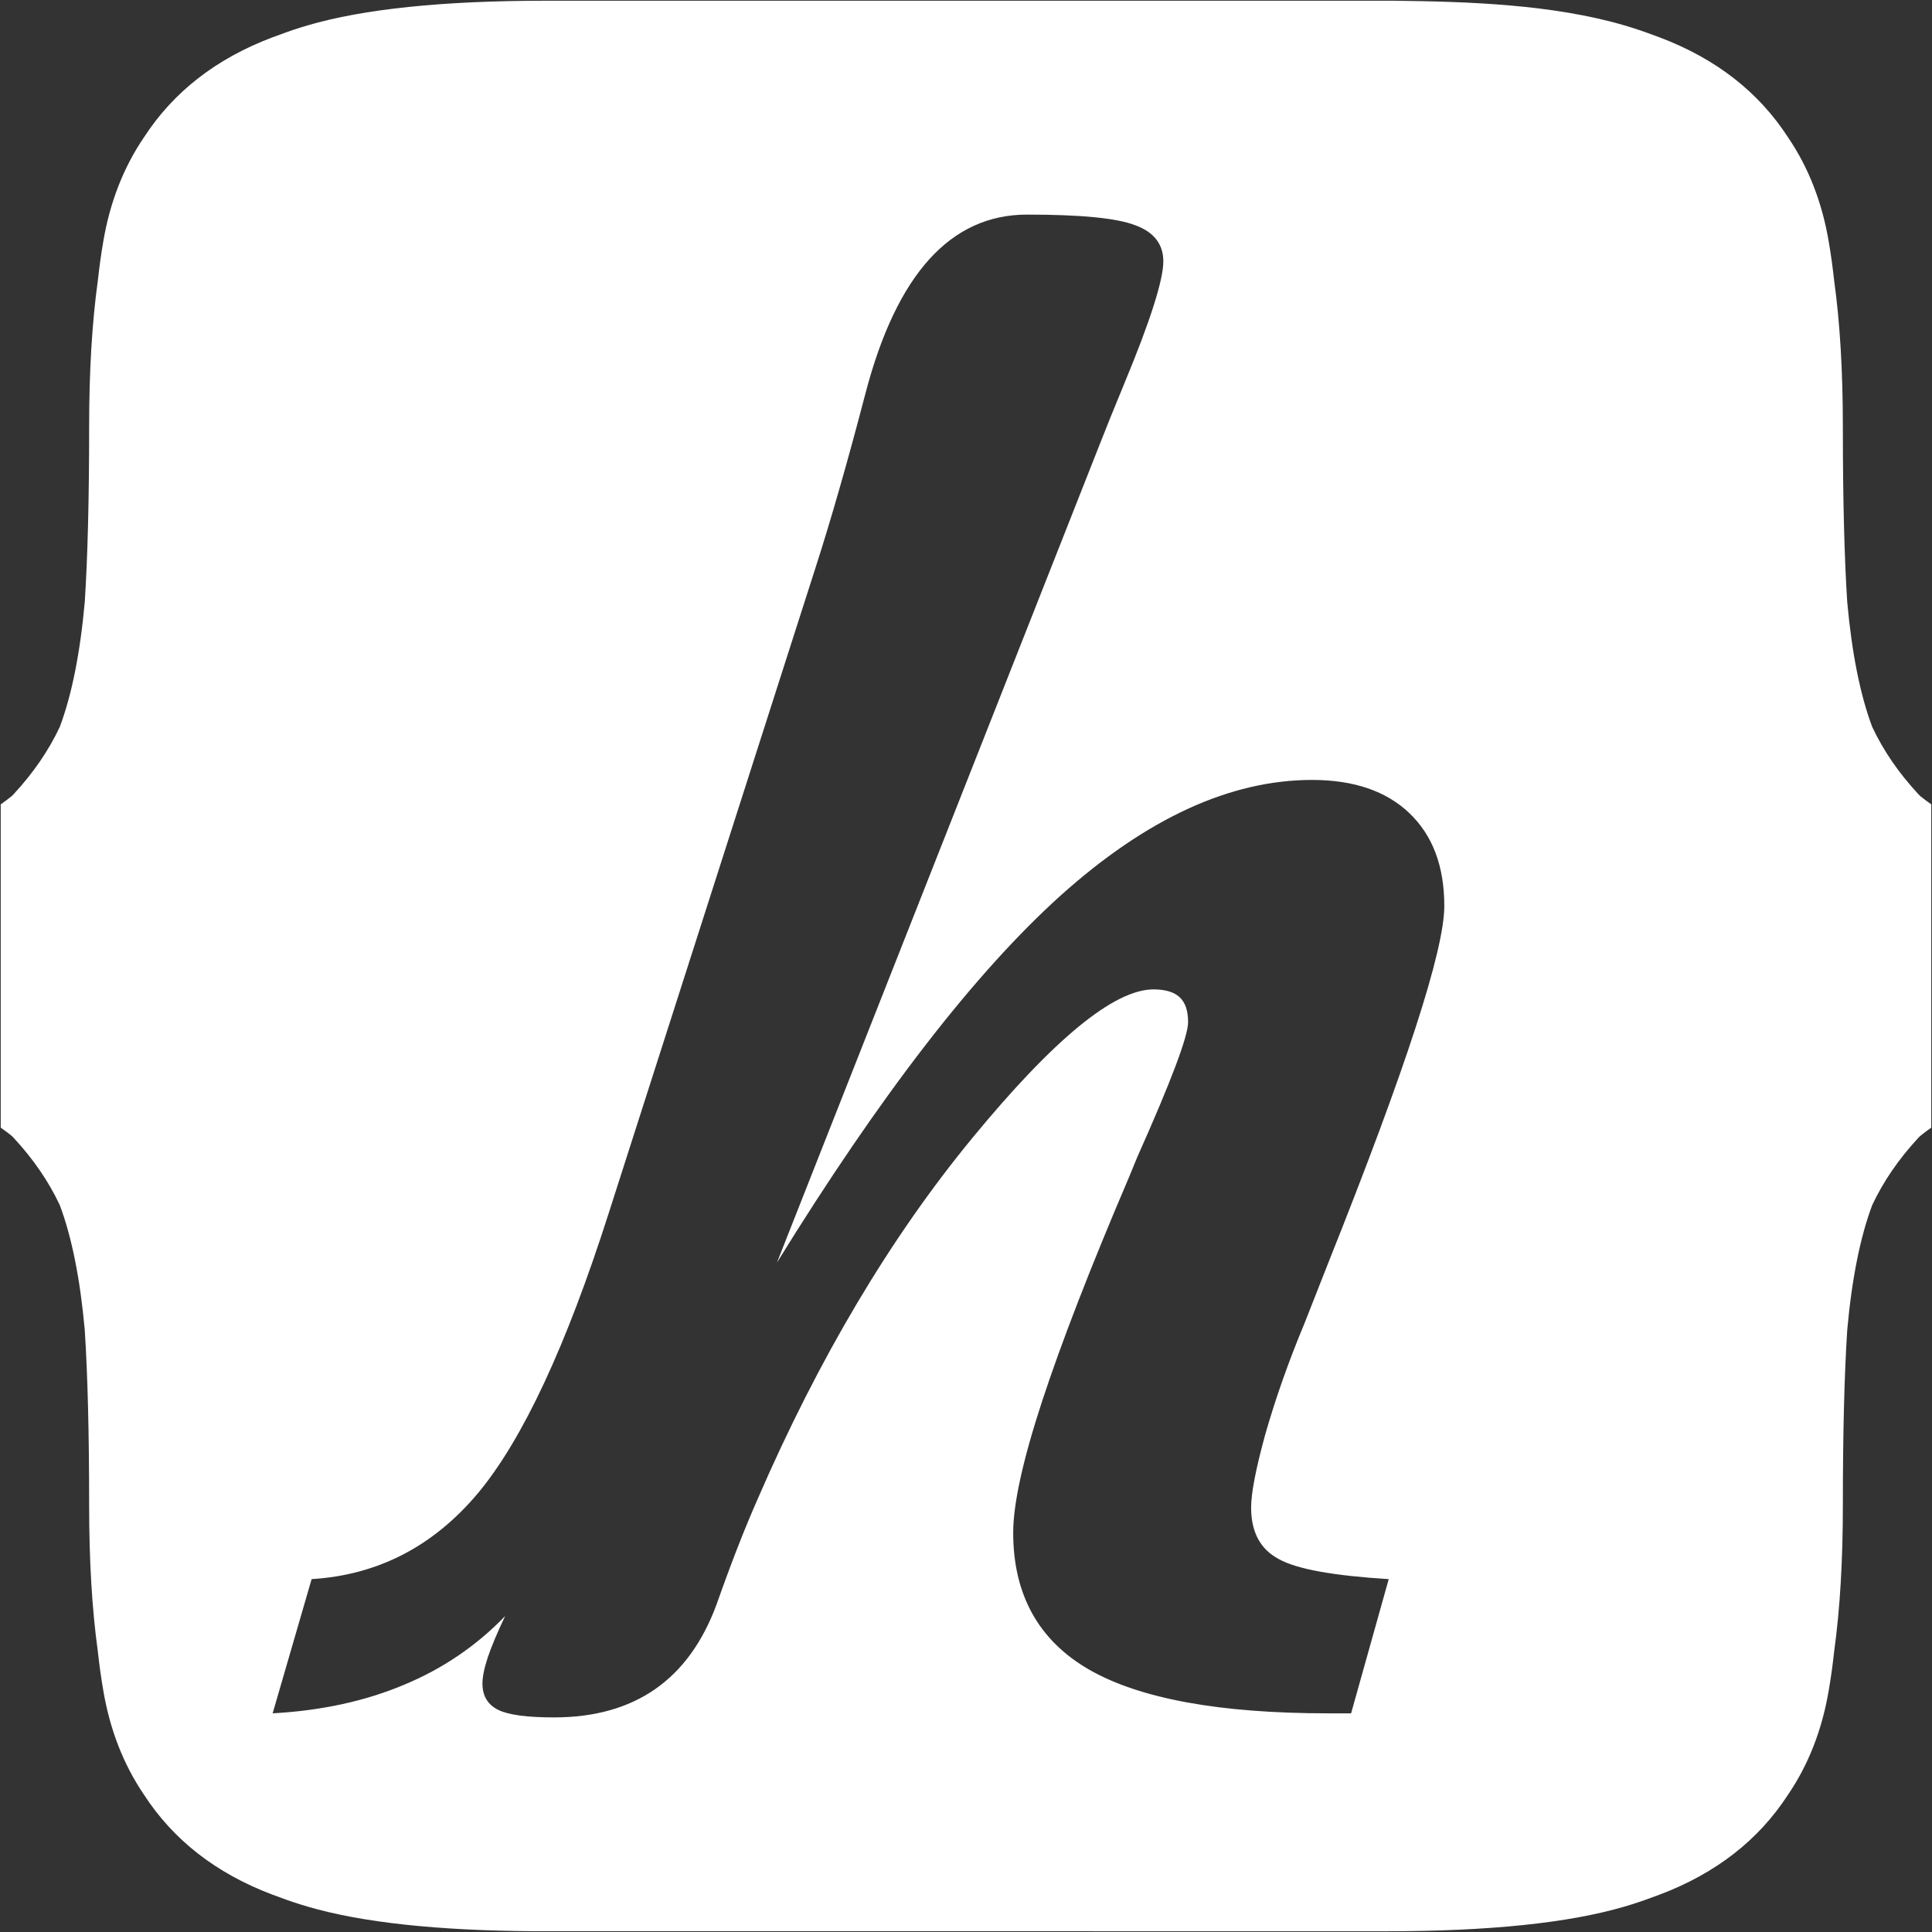 <svg xmlns="http://www.w3.org/2000/svg" xmlns:xlink="http://www.w3.org/1999/xlink" id="Layer_7" x="0" y="0" enable-background="new 0 0 288.216 288.216" version="1.1" viewBox="0 0 288.216 288.216" xml:space="preserve"><rect x="0" y="0" width="288.216" height="288.216" fill="#333333" stroke="none"/><path fill="#FFF" fill-rule="evenodd" d="M0.108,168.221c0.576,0.4,1.133,0.819,1.672,1.258	c0.095,0.096,0.189,0.193,0.281,0.291c2.907,3.138,5.2,6.477,6.861,10.017c1.785,4.762,3.027,10.956,3.72,18.581	c0.434,6.678,0.656,15.408,0.656,26.2c0,8.268,0.431,15.519,1.293,21.756c0.233,2.112,0.499,4.026,0.797,5.745	c0.985,5.91,3.016,11.143,6.091,15.663c4.373,6.749,10.743,11.729,19.148,14.906c0.353,0.133,0.712,0.263,1.076,0.391	c1.346,0.51,2.738,0.976,4.175,1.397c8.057,2.365,19.37,3.59,33.936,3.675l126.955,0.006c15.357,0,27.215-1.227,35.572-3.681	c1.44-0.423,2.835-0.89,4.184-1.401c0.36-0.127,0.715-0.256,1.065-0.387c8.387-3.171,14.747-8.136,19.119-14.862	c3.092-4.53,5.132-9.778,6.12-15.707c0.3-1.726,0.566-3.652,0.8-5.775c0.859-6.23,1.289-13.471,1.289-21.726	c0-10.78,0.221-19.504,0.654-26.179c0.693-7.642,1.937-13.846,3.726-18.613c1.661-3.535,3.951-6.871,6.855-10.006	c0.089-0.095,0.18-0.189,0.272-0.282c0.543-0.442,1.103-0.864,1.683-1.267v-0.209v-47.809v-0.208	c-0.576-0.4-1.134-0.819-1.673-1.258c-0.095-0.096-0.189-0.193-0.281-0.291c-2.907-3.138-5.2-6.477-6.861-10.017	c-1.785-4.762-3.027-10.956-3.72-18.581c-0.434-6.678-0.656-15.408-0.656-26.2c0-8.268-0.431-15.519-1.293-21.756	c-0.233-2.112-0.499-4.026-0.797-5.745c-0.985-5.91-3.016-11.143-6.091-15.663c-4.373-6.749-10.743-11.729-19.148-14.906	c-0.353-0.133-0.712-0.263-1.076-0.391c-1.346-0.51-2.738-0.976-4.175-1.398c-10.69-3.138-23.318-3.558-34.395-3.68L81.448,0.108	c-15.357,0-27.215,1.227-35.572,3.681c-1.44,0.423-2.835,0.89-4.184,1.401c-0.36,0.127-0.715,0.256-1.065,0.387	C32.24,8.748,25.88,13.714,21.507,20.44c-3.092,4.53-5.132,9.778-6.12,15.707c-0.3,1.726-0.566,3.652-0.8,5.775	c-0.859,6.23-1.289,13.471-1.289,21.726c0,10.78-0.221,19.504-0.655,26.179c-0.693,7.642-1.937,13.845-3.726,18.613	c-1.661,3.535-3.951,6.871-6.855,10.006c-0.089,0.095-0.18,0.189-0.272,0.282c-0.543,0.442-1.103,0.864-1.683,1.267v0.209v47.809	V168.221L0.108,168.221z M75.358,241.084c-4.298,4.449-9.354,7.887-15.118,10.264c-5.764,2.427-12.286,3.843-19.567,4.247	l5.814-20.022c9.91-0.607,18.202-4.904,24.876-12.893c6.623-7.989,13.095-21.842,19.416-41.612l30.943-96.572	c2.225-6.927,4.702-15.522,7.382-25.786c4.652-17.798,12.691-26.696,24.117-26.696c7.938,0,13.298,0.506,16.078,1.568	c2.831,1.011,4.247,2.831,4.247,5.41c0,2.73-1.921,8.848-5.814,18.202c-1.567,3.792-2.73,6.674-3.539,8.747l-48.286,122.409	c15.421-24.977,29.528-43.23,42.32-54.758c12.792-11.477,25.281-17.241,37.516-17.241c6.219,0,11.073,1.669,14.511,4.955	c3.489,3.337,5.208,7.938,5.208,13.853c0,6.624-5.764,24.32-17.292,53.191l-3.539,9c-2.477,5.916-4.399,11.477-5.865,16.584	c-1.416,5.157-2.123,8.798-2.123,10.972c0,3.64,1.365,6.219,4.146,7.685c2.73,1.517,8.241,2.478,16.382,2.983l-5.612,20.022h-3.387	c-16.23,0-28.112-2.174-35.696-6.522c-7.534-4.348-11.326-11.174-11.326-20.427c0-4.247,1.416-10.769,4.298-19.567	c2.882-8.798,7.23-20.022,13.045-33.623l1.163-2.832c5.056-11.326,7.584-18.05,7.584-20.123c0-1.719-0.404-2.933-1.264-3.742	c-0.809-0.758-2.124-1.163-3.893-1.163c-5.865,0-14.865,7.382-27.05,22.196c-12.185,14.814-22.904,32.814-32.056,53.949	c-1.871,4.247-3.893,9.404-6.067,15.573c-4.146,11.275-12.236,16.887-24.269,16.887c-3.944,0-6.725-0.354-8.292-1.112	c-1.567-0.759-2.376-2.073-2.376-3.944c0-0.961,0.253-2.275,0.809-3.944C73.336,245.584,74.195,243.511,75.358,241.084z" clip-rule="evenodd"/></svg>